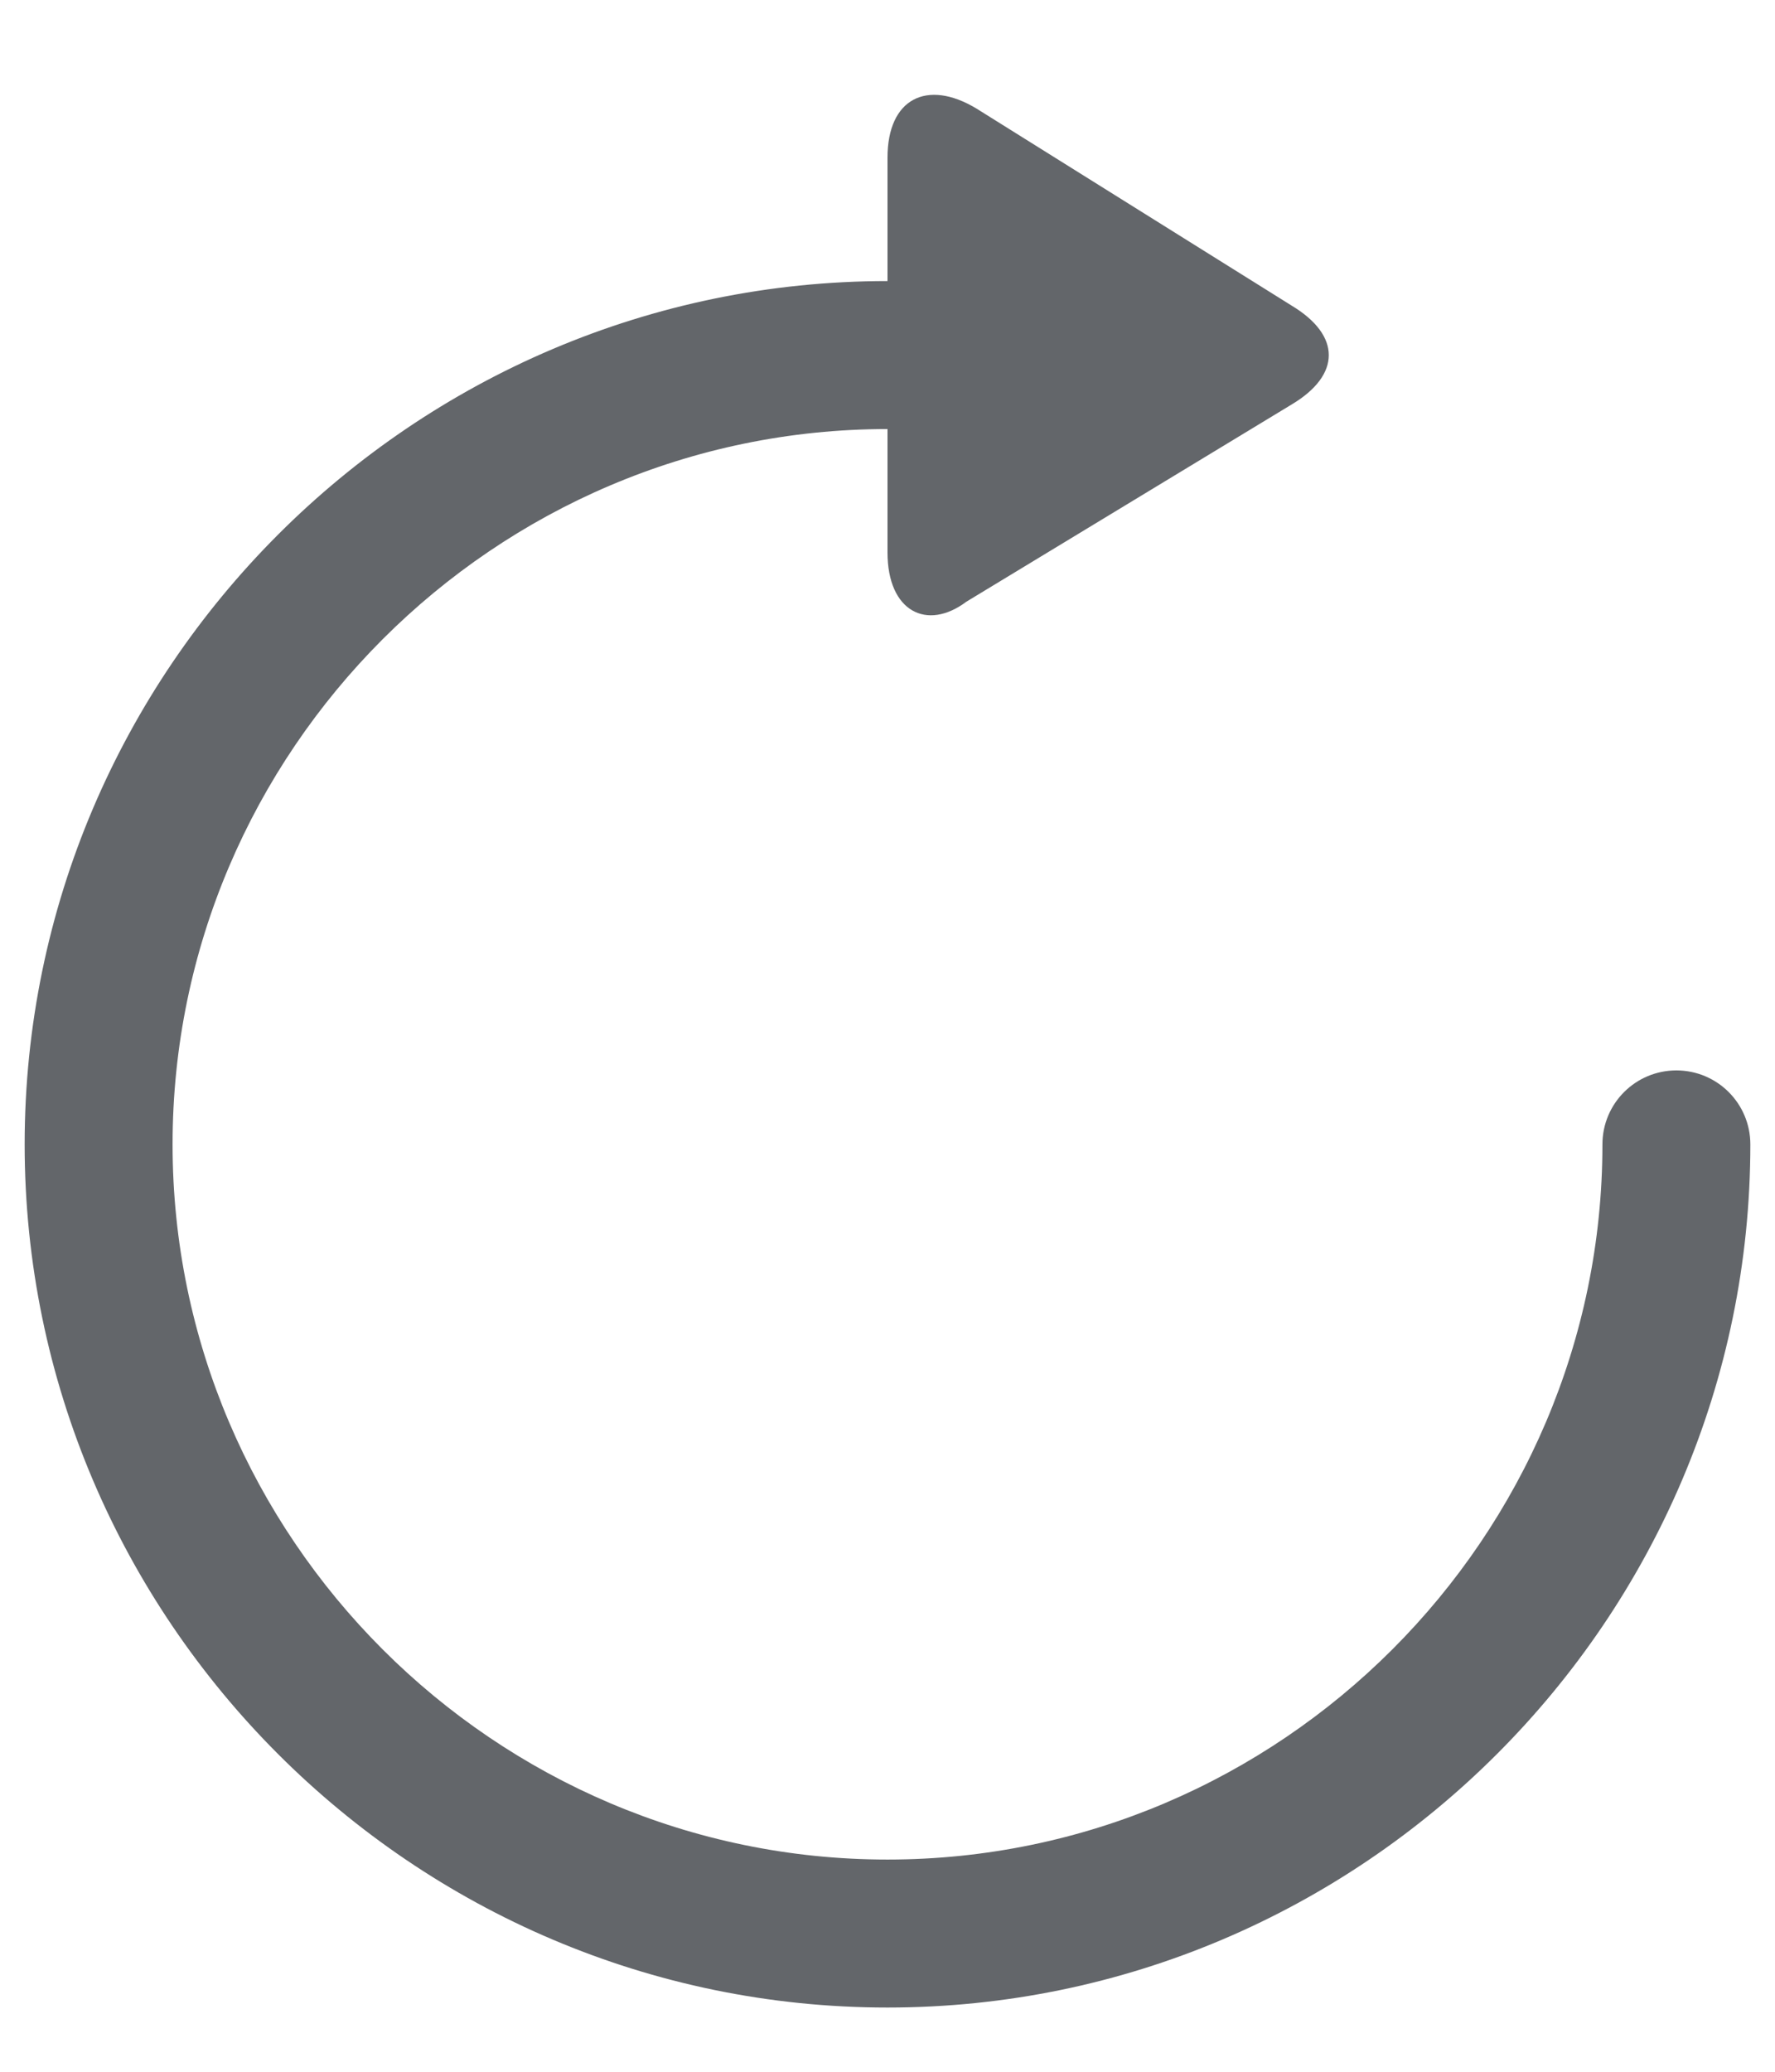 <svg width="18" height="21" viewBox="0 0 18 21" fill="none" xmlns="http://www.w3.org/2000/svg">
<path fill-rule="evenodd" clip-rule="evenodd" d="M9 4.349C5.014 4.349 1.75 7.614 1.75 11.6C1.75 15.585 5.014 18.849 9 18.849C12.986 18.849 16.25 15.585 16.25 11.6C16.25 11.185 16.586 10.85 17 10.85C17.414 10.85 17.75 11.185 17.75 11.6C17.75 16.414 13.814 20.349 9 20.349C4.186 20.349 0.25 16.414 0.25 11.6C0.25 6.785 4.186 2.849 9 2.849C9.414 2.849 9.75 3.185 9.75 3.599C9.75 4.014 9.414 4.349 9 4.349Z" fill="#63666A"/>
<path d="M13.1 3.099C13.6 3.4 13.6 3.8 13.1 4.099L9.8 6.099C9.4 6.399 9 6.199 9 5.599V1.599C9 0.999 9.4 0.799 9.9 1.099L13.1 3.099Z" fill="#63666A"/>
</svg>
